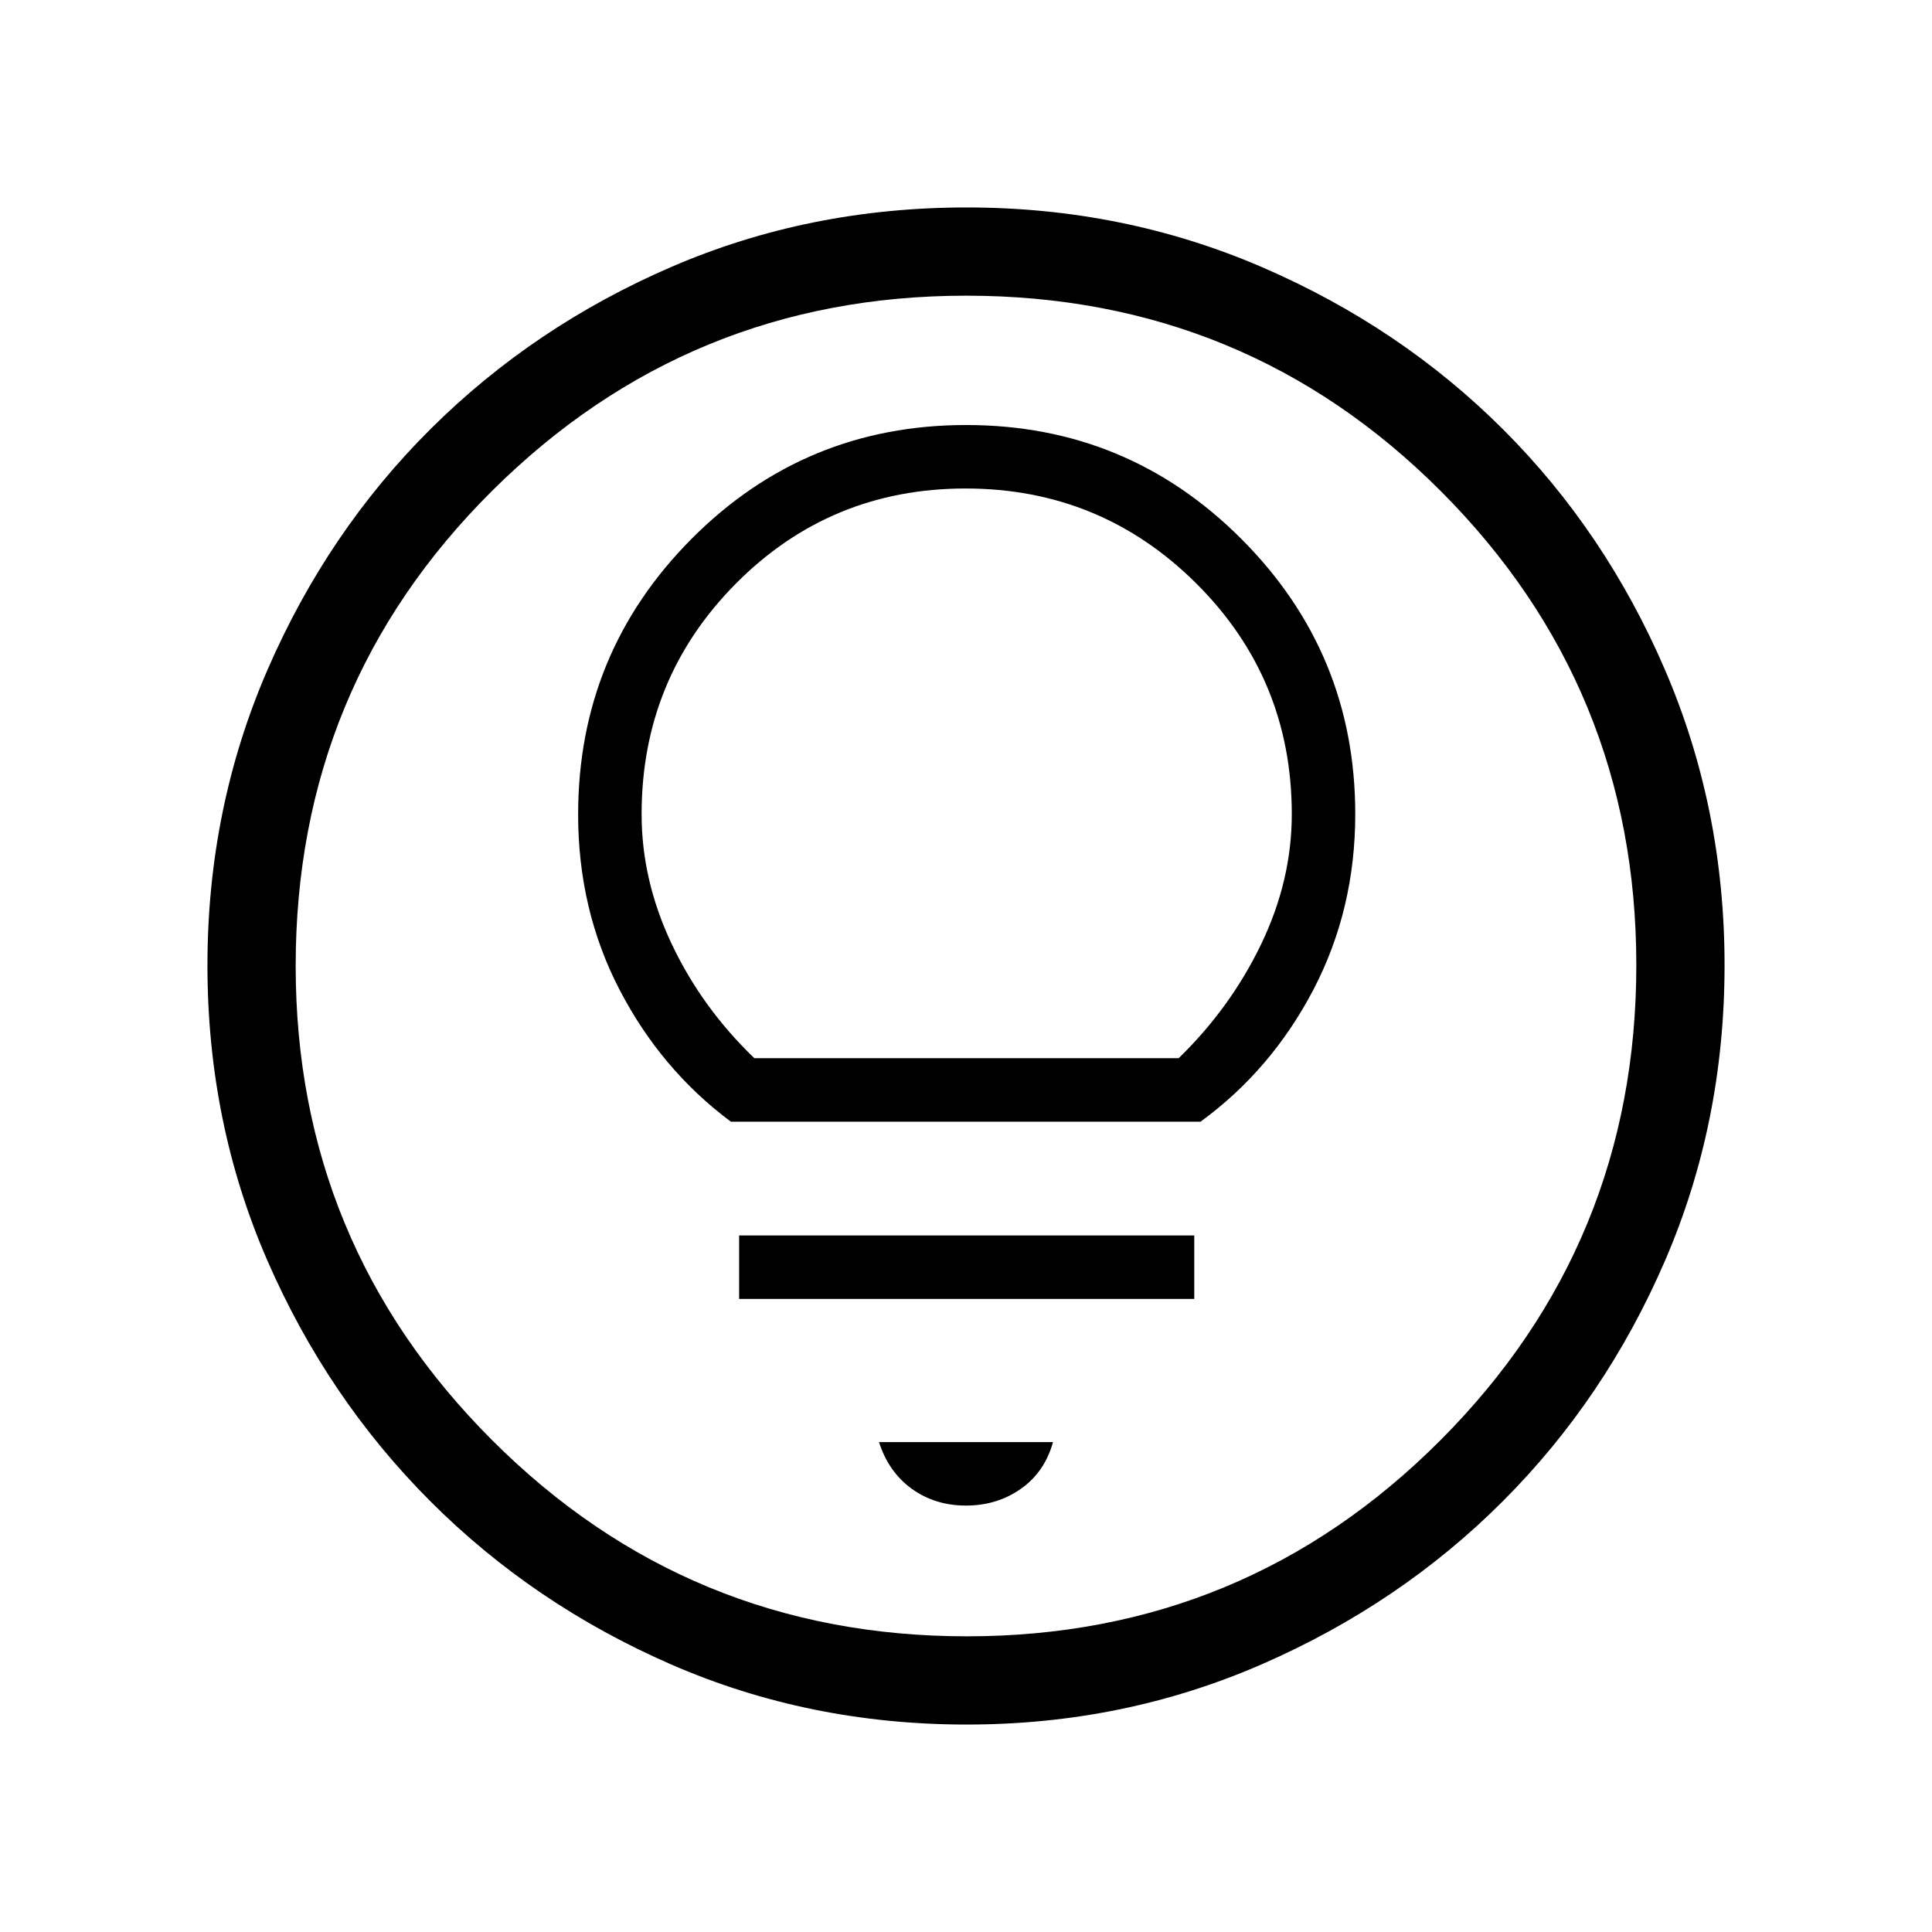 <svg xmlns="http://www.w3.org/2000/svg" height="48" viewBox="0 -960 960 960" width="48"><path d="M480.42-103.08q-78.33 0-146.82-29.82-68.49-29.83-119.73-81.1-51.23-51.27-81.01-119.64-29.78-68.37-29.78-146.7 0-78.04 29.82-146.79 29.83-68.76 81.1-119.75 51.27-50.98 119.64-80.51 68.37-29.53 146.7-29.53 78.04 0 146.8 29.69t119.74 80.6q50.98 50.9 80.51 119.62 29.53 68.72 29.53 146.59 0 78.33-29.57 146.82-29.58 68.49-80.6 119.54-51.02 51.06-119.74 81.02-68.72 29.96-146.59 29.96Zm.03-43.84q138.13 0 235.38-97.52 97.25-97.51 97.25-236.01 0-138.13-97.02-235.38t-236.01-97.25q-138.01 0-235.57 97.02t-97.56 236.01q0 138.01 97.52 235.57 97.51 97.56 236.01 97.56ZM480-480Zm0 268.11q15.38 0 27.23-8.3 11.85-8.31 16-23.23h-86.46q4.77 14.88 16.31 23.21 11.54 8.32 26.92 8.32ZM367.27-314.58h226.15v-31.54H367.27v31.54Zm-4.11-88.07h233.4q35.23-25.73 56.05-65.57 20.81-39.84 20.81-87.28 0-80.02-56.55-136.66-56.54-56.65-136.78-56.65-80.23 0-136.52 56.62-56.3 56.62-56.3 136.94 0 47.47 20.64 87.15 20.65 39.69 55.25 65.45Zm11.67-31.54q-26.01-24.99-41.02-56.65-15-31.66-15-64.58 0-67.39 46.87-114.62 46.88-47.23 114.13-47.23 67.24 0 114.66 47.23 47.41 47.23 47.41 114.62 0 32.92-15.21 64.55-15.22 31.63-41 56.68H374.83Z"/></svg>
